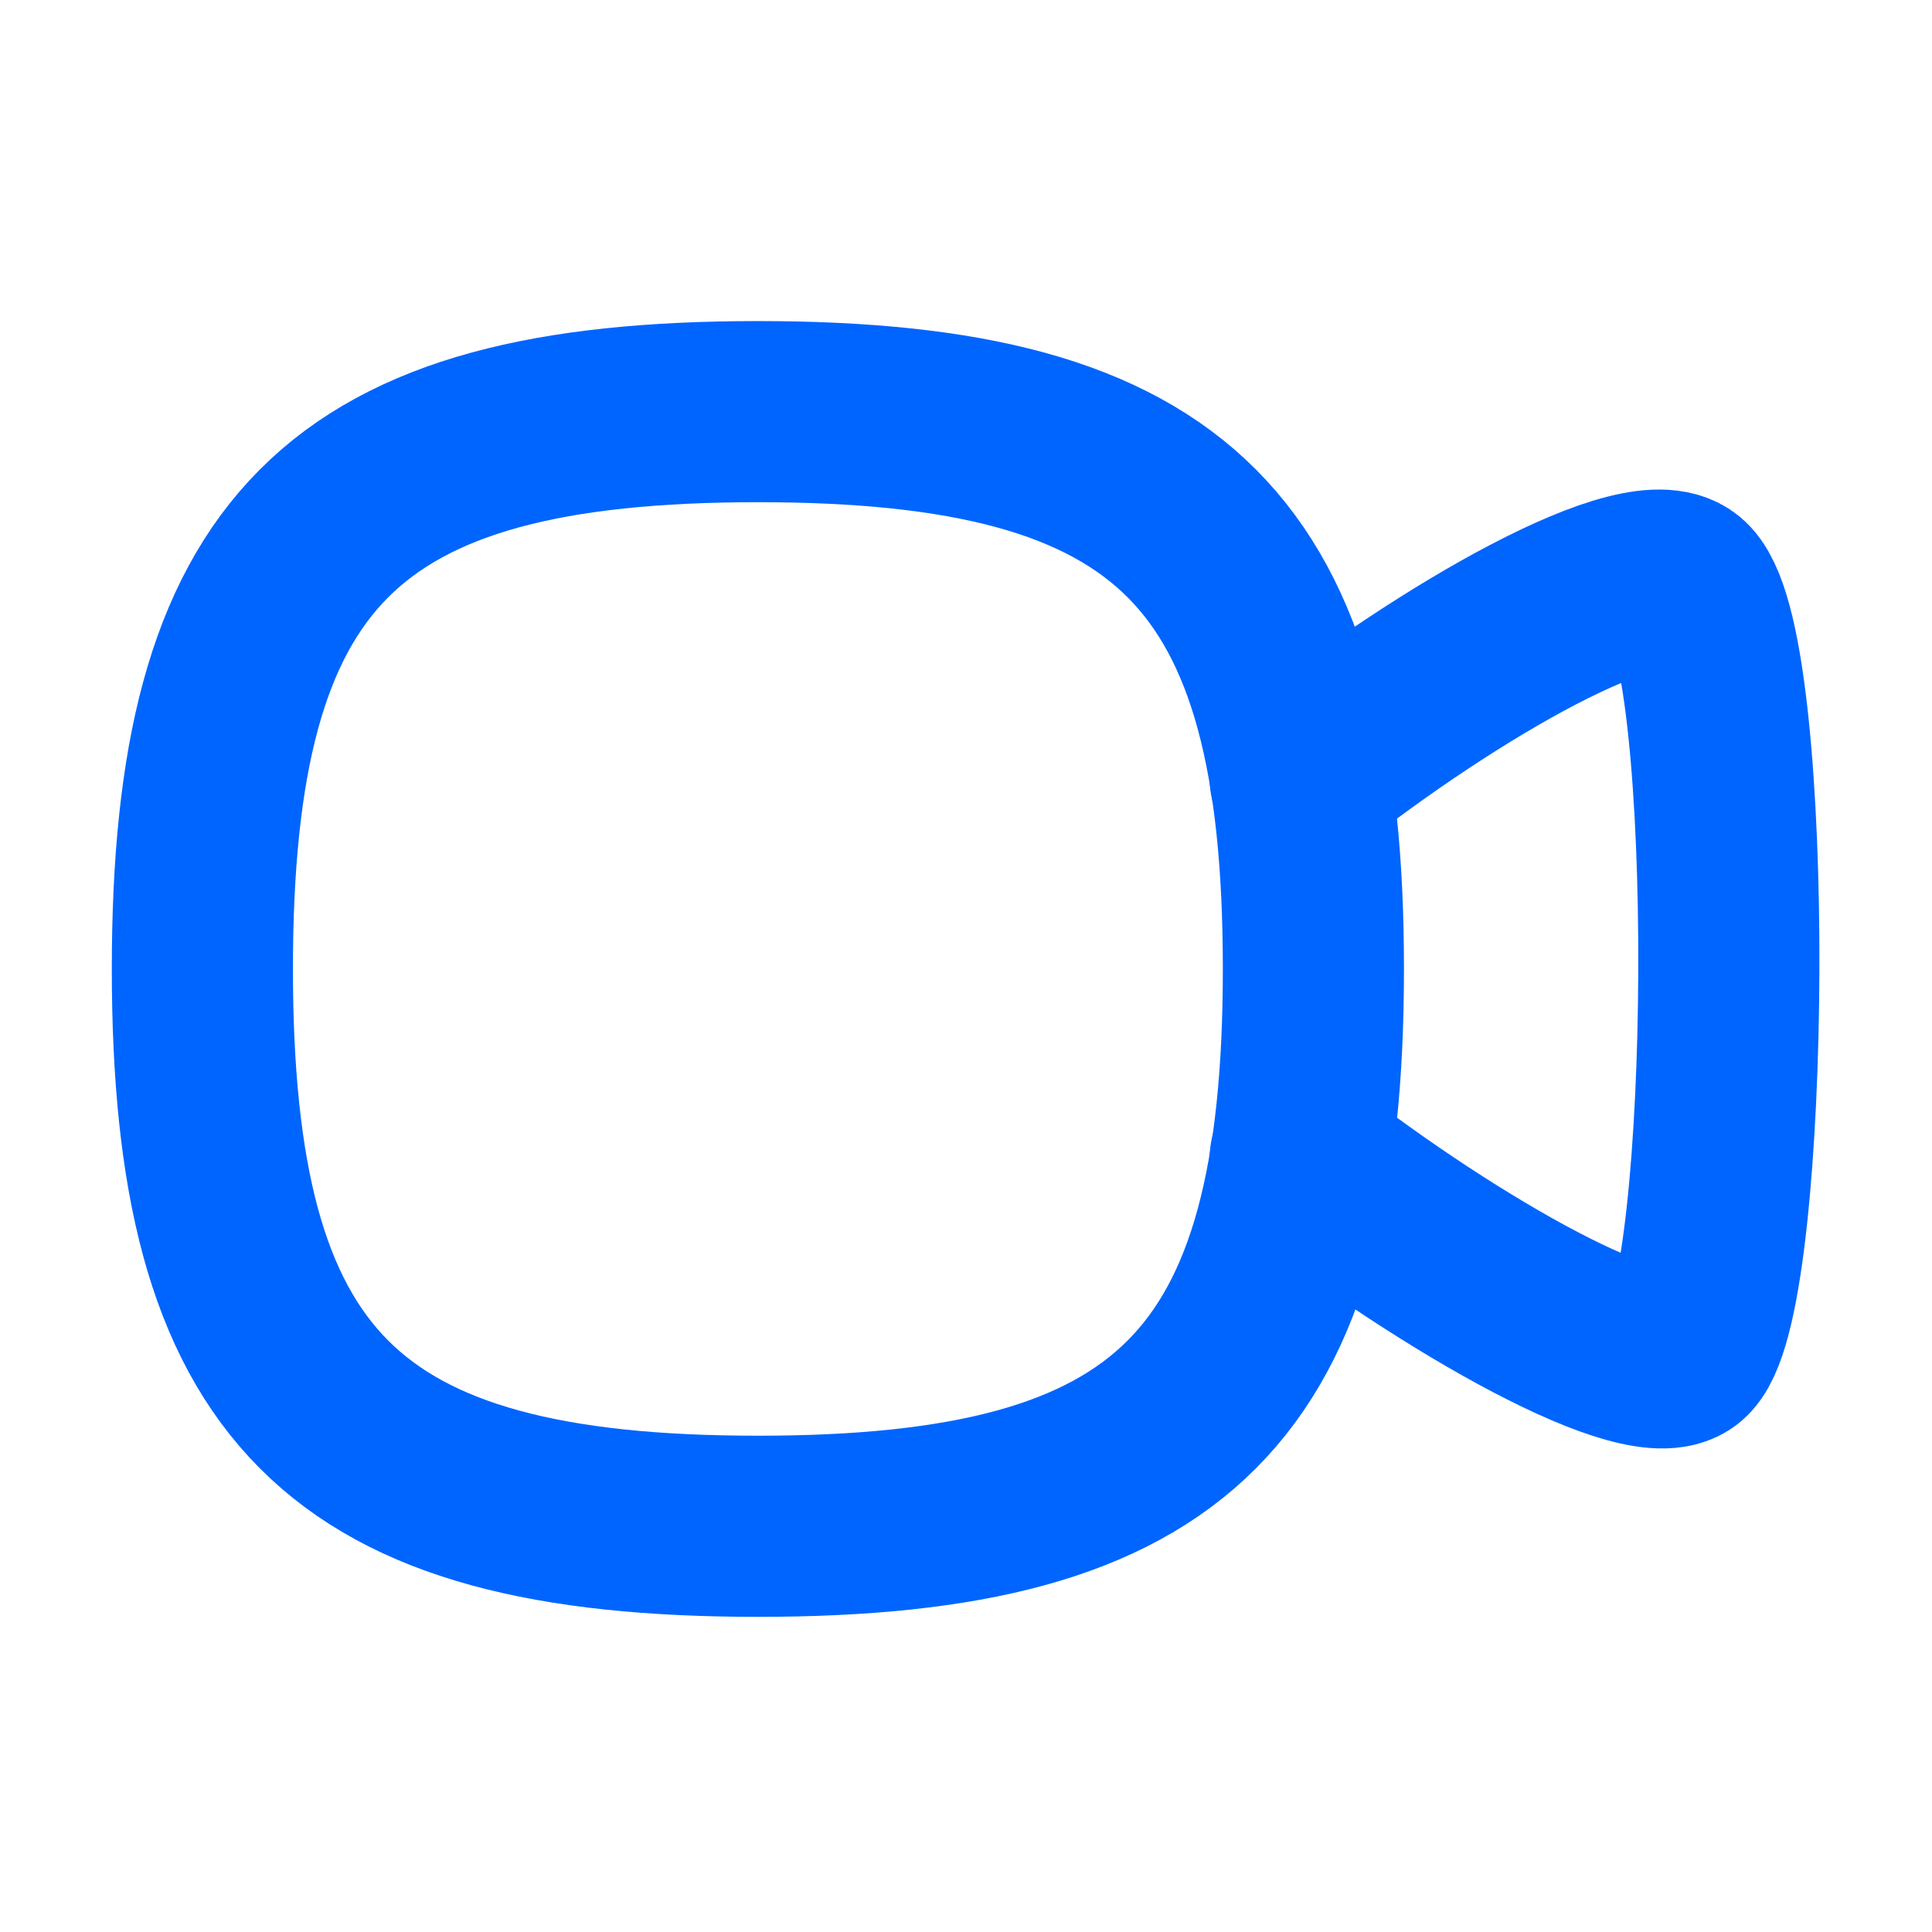 <svg width="16" height="16" viewBox="0 0 16 16" fill="none" xmlns="http://www.w3.org/2000/svg">
<path d="M10.768 6.449C11.993 5.477 13.637 4.537 13.948 4.874C14.463 5.426 14.418 10.683 13.948 11.185C13.663 11.496 12.006 10.556 10.768 9.591" stroke="#0065FF" stroke-width="1.5" stroke-linecap="round" stroke-linejoin="round"/>
<path fill-rule="evenodd" clip-rule="evenodd" d="M1.676 8.024C1.676 4.563 2.826 3.409 6.277 3.409C9.727 3.409 10.877 4.563 10.877 8.024C10.877 11.485 9.727 12.64 6.277 12.64C2.826 12.64 1.676 11.485 1.676 8.024Z" stroke="#0065FF" stroke-width="1.5" stroke-linecap="round" stroke-linejoin="round"/>
</svg>
